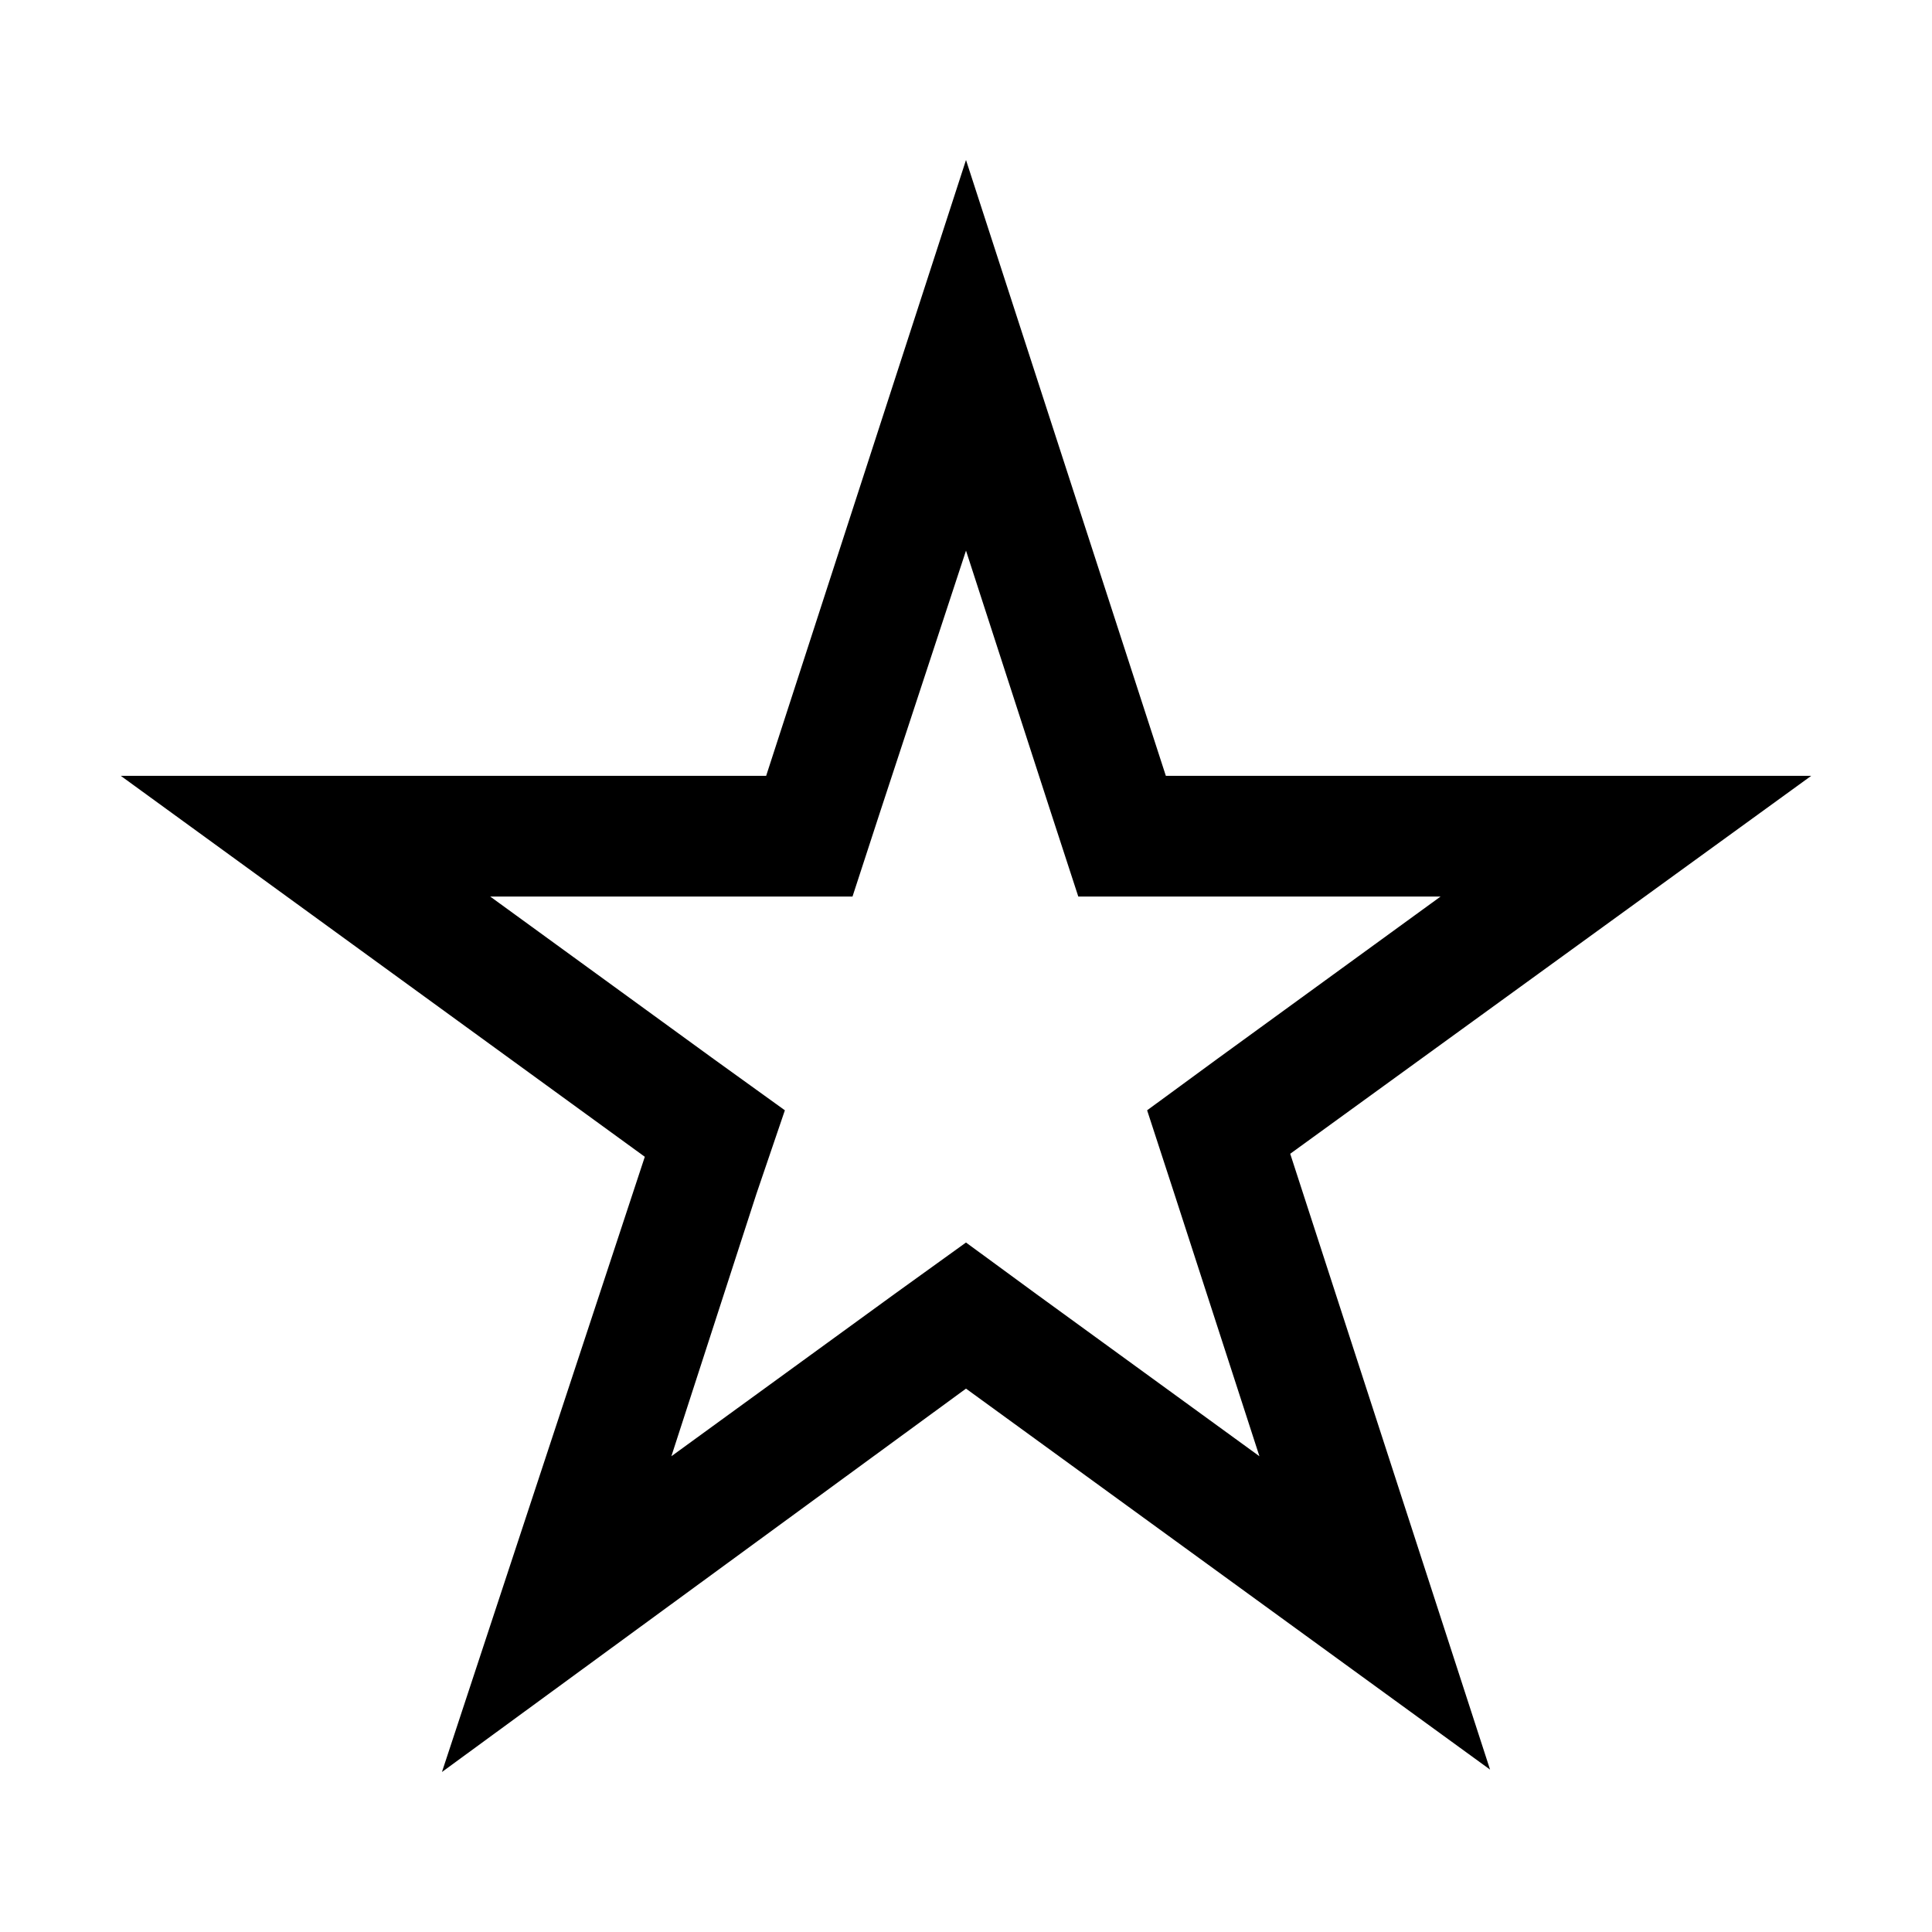 <svg id="Layer_1" data-name="Layer 1" xmlns="http://www.w3.org/2000/svg" viewBox="0 0 32 32"><title>zakucon-star-outline</title><path d="M16,9.12l1.41,4.35.45,1.38h6l-3.7,2.69L19,18.39l.45,1.38,1.41,4.35-3.7-2.69L16,20.58l-1.18.85-3.7,2.69,1.41-4.35L13,18.39l-1.18-.85-3.7-2.69h6l.45-1.38L16,9.12m0-6.47-3.31,10.2H2l8.68,6.31L7.32,29.35,16,23l8.68,6.31-3.31-10.2L30,12.85H19.31L16,2.65Z"/></svg>